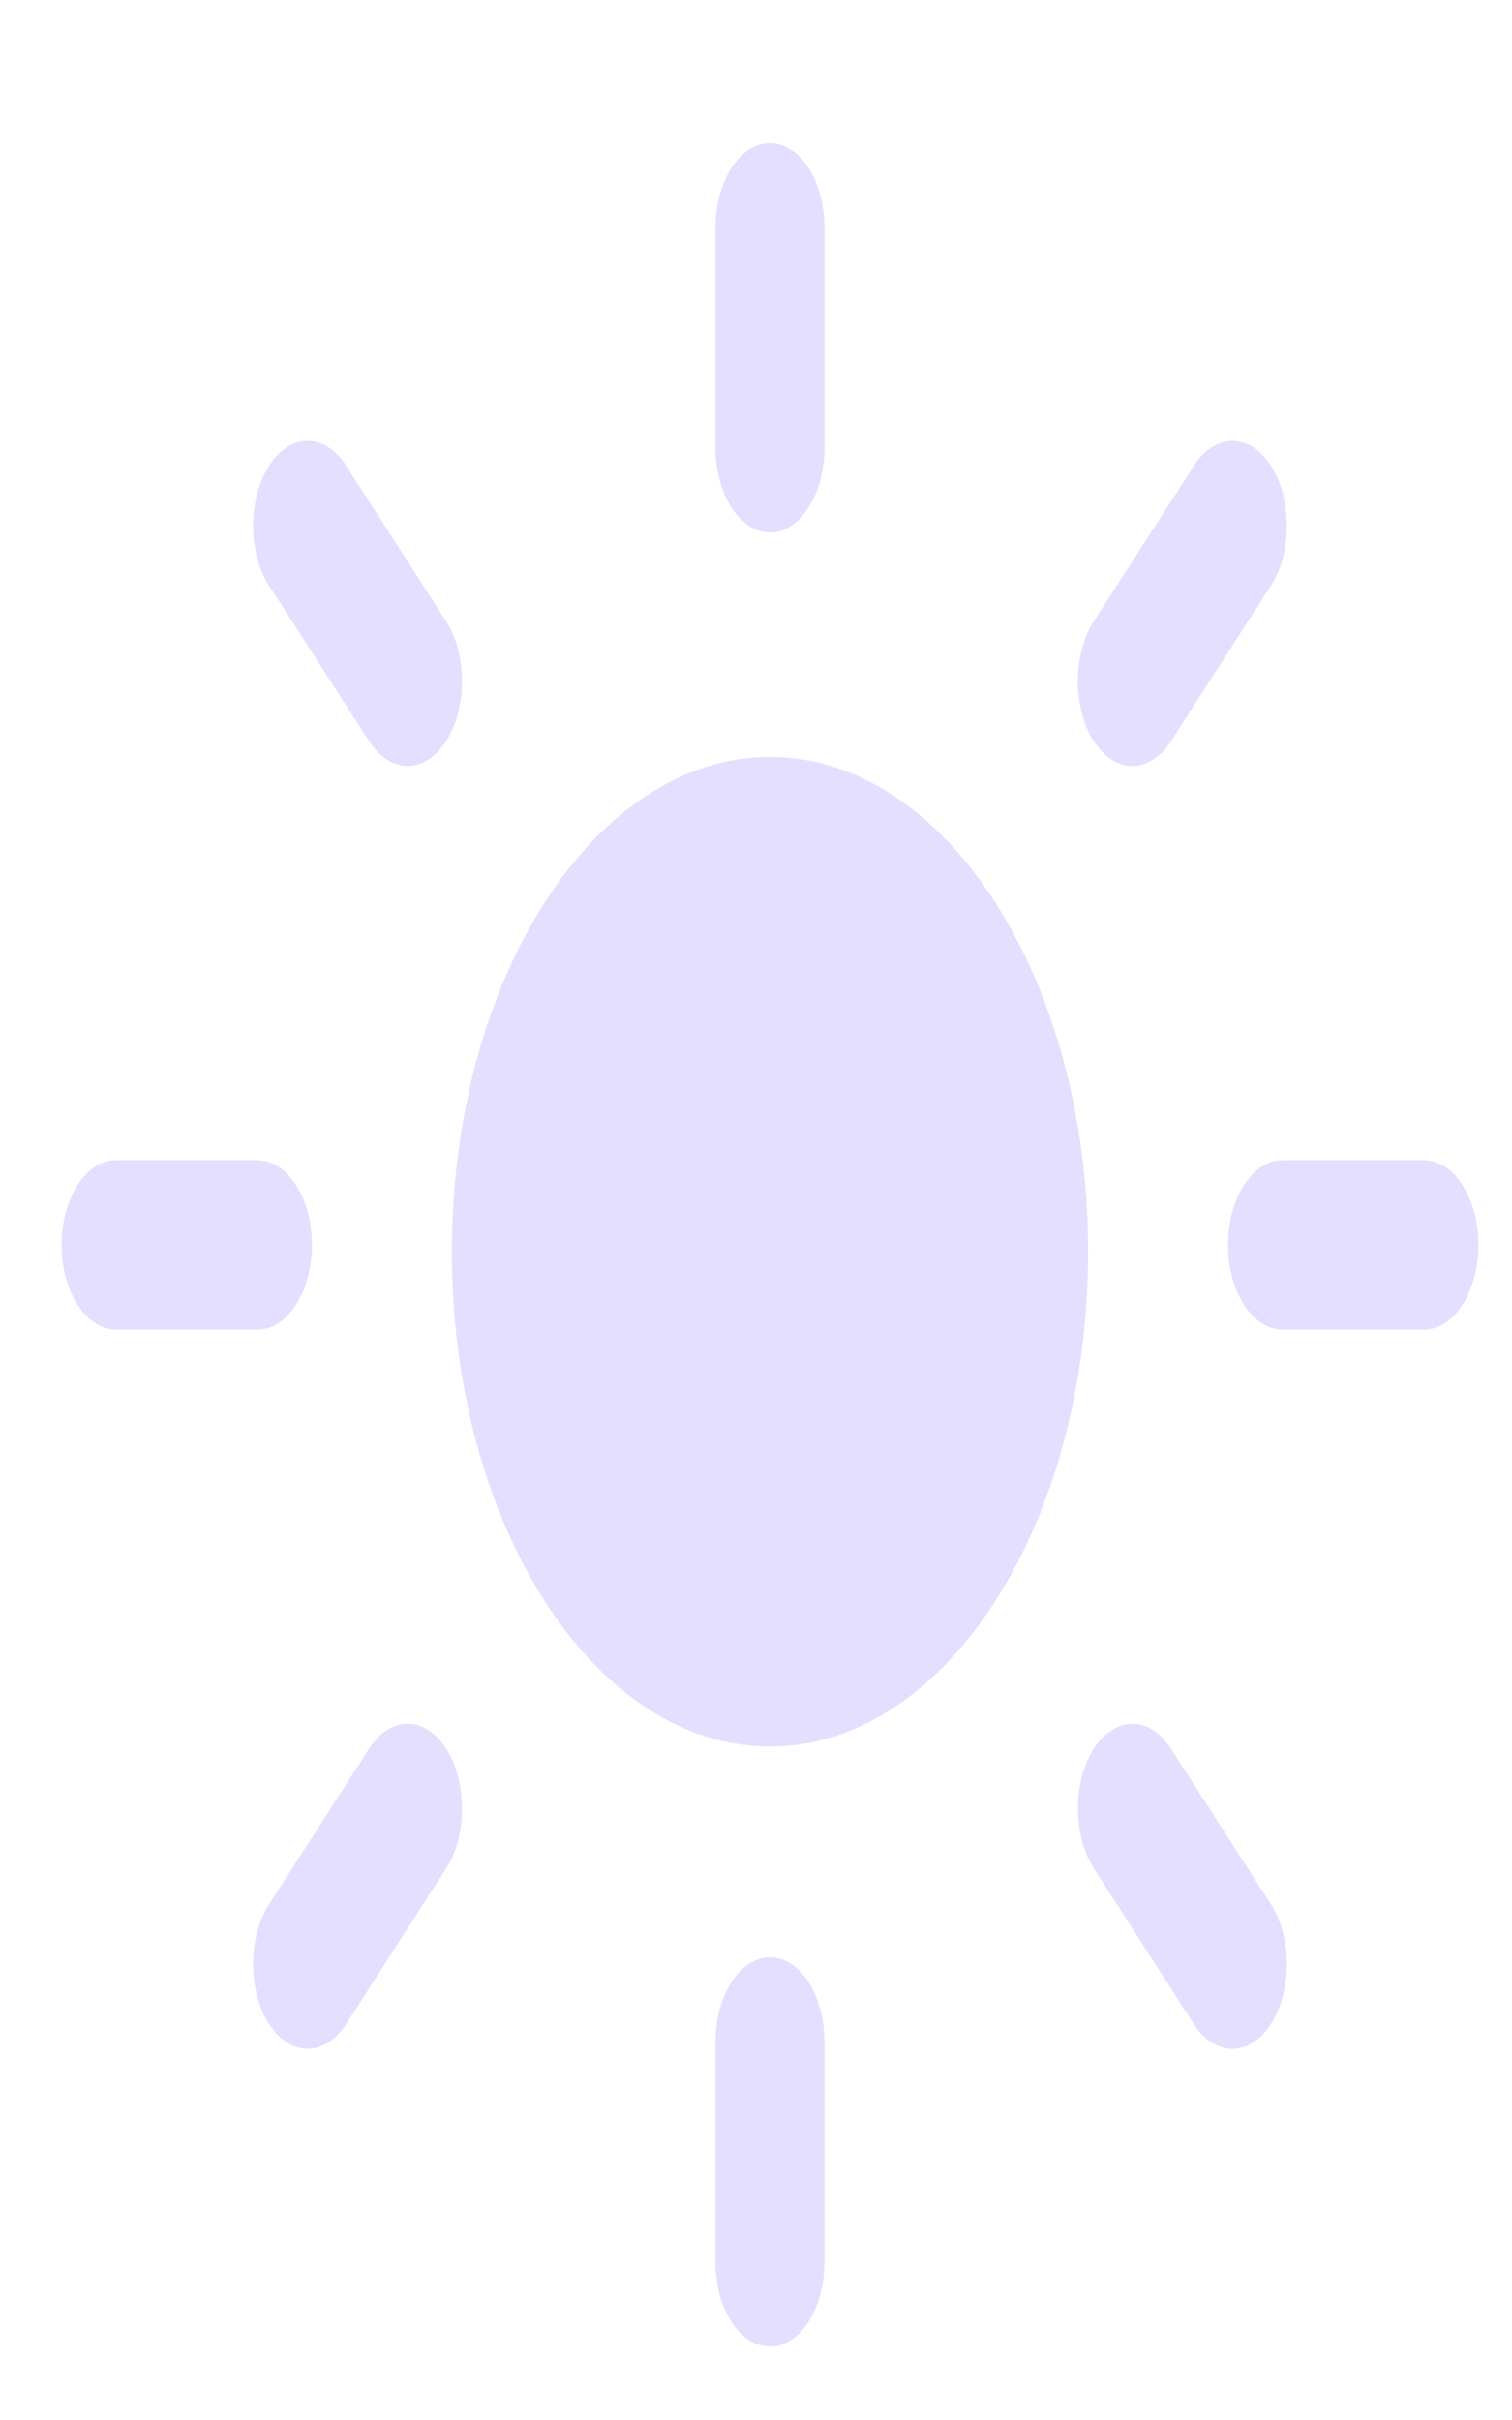 <svg width="20" height="32" viewBox="0 0 20 32" fill="none" xmlns="http://www.w3.org/2000/svg">
<g id="icon/day">
<path id="Shape" fill-rule="evenodd" clip-rule="evenodd" d="M10.185 7.041C10.583 7.041 10.906 6.539 10.906 5.921V3.013C10.906 2.392 10.583 1.893 10.185 1.893C9.787 1.893 9.464 2.392 9.464 3.013V5.921C9.464 6.539 9.787 7.041 10.185 7.041ZM10.185 10.009C7.861 10.009 5.977 12.939 5.977 16.552C5.977 20.166 7.861 23.095 10.185 23.095C12.509 23.095 14.393 20.166 14.393 16.552C14.393 12.939 12.509 10.009 10.185 10.009ZM9.464 27.002C9.464 26.384 9.787 25.882 10.185 25.882C10.583 25.882 10.906 26.384 10.906 27.002V29.91C10.906 30.53 10.583 31.03 10.185 31.03C9.787 31.03 9.464 30.53 9.464 29.91V27.002ZM4.126 16.461C4.126 15.843 3.803 15.341 3.406 15.341H1.536C1.136 15.341 0.815 15.843 0.815 16.461C0.815 17.08 1.136 17.582 1.536 17.582H3.406C3.803 17.582 4.126 17.08 4.126 16.461ZM16.965 15.341H18.835C19.233 15.341 19.556 15.843 19.556 16.461C19.556 17.08 19.233 17.582 18.835 17.582H16.965C16.566 17.582 16.244 17.08 16.244 16.461C16.244 15.843 16.566 15.341 16.965 15.341ZM4.882 23.122L3.56 25.178C3.277 25.617 3.277 26.326 3.56 26.765C3.7 26.982 3.884 27.092 4.069 27.092C4.253 27.092 4.438 26.982 4.579 26.765L5.901 24.707C6.182 24.27 6.182 23.56 5.901 23.122C5.62 22.685 5.163 22.685 4.882 23.122ZM15.489 9.801C15.348 10.019 15.163 10.129 14.979 10.129C14.794 10.129 14.61 10.019 14.468 9.801C14.187 9.362 14.187 8.654 14.468 8.215L15.792 6.159C16.073 5.722 16.53 5.722 16.811 6.159C17.092 6.596 17.092 7.307 16.811 7.744L15.489 9.801ZM4.882 9.8C5.023 10.02 5.207 10.128 5.392 10.128C5.575 10.128 5.76 10.02 5.901 9.8C6.182 9.363 6.182 8.653 5.901 8.216L4.579 6.158C4.296 5.721 3.841 5.721 3.56 6.158C3.277 6.597 3.277 7.306 3.56 7.745L4.882 9.8ZM14.469 24.707C14.188 24.27 14.188 23.56 14.469 23.122C14.75 22.685 15.207 22.685 15.488 23.122L16.81 25.178C17.093 25.617 17.093 26.326 16.81 26.765C16.671 26.982 16.486 27.092 16.302 27.092C16.117 27.092 15.932 26.982 15.791 26.765L14.469 24.707Z" fill="#E4DFFF"/>
</g>
</svg>

